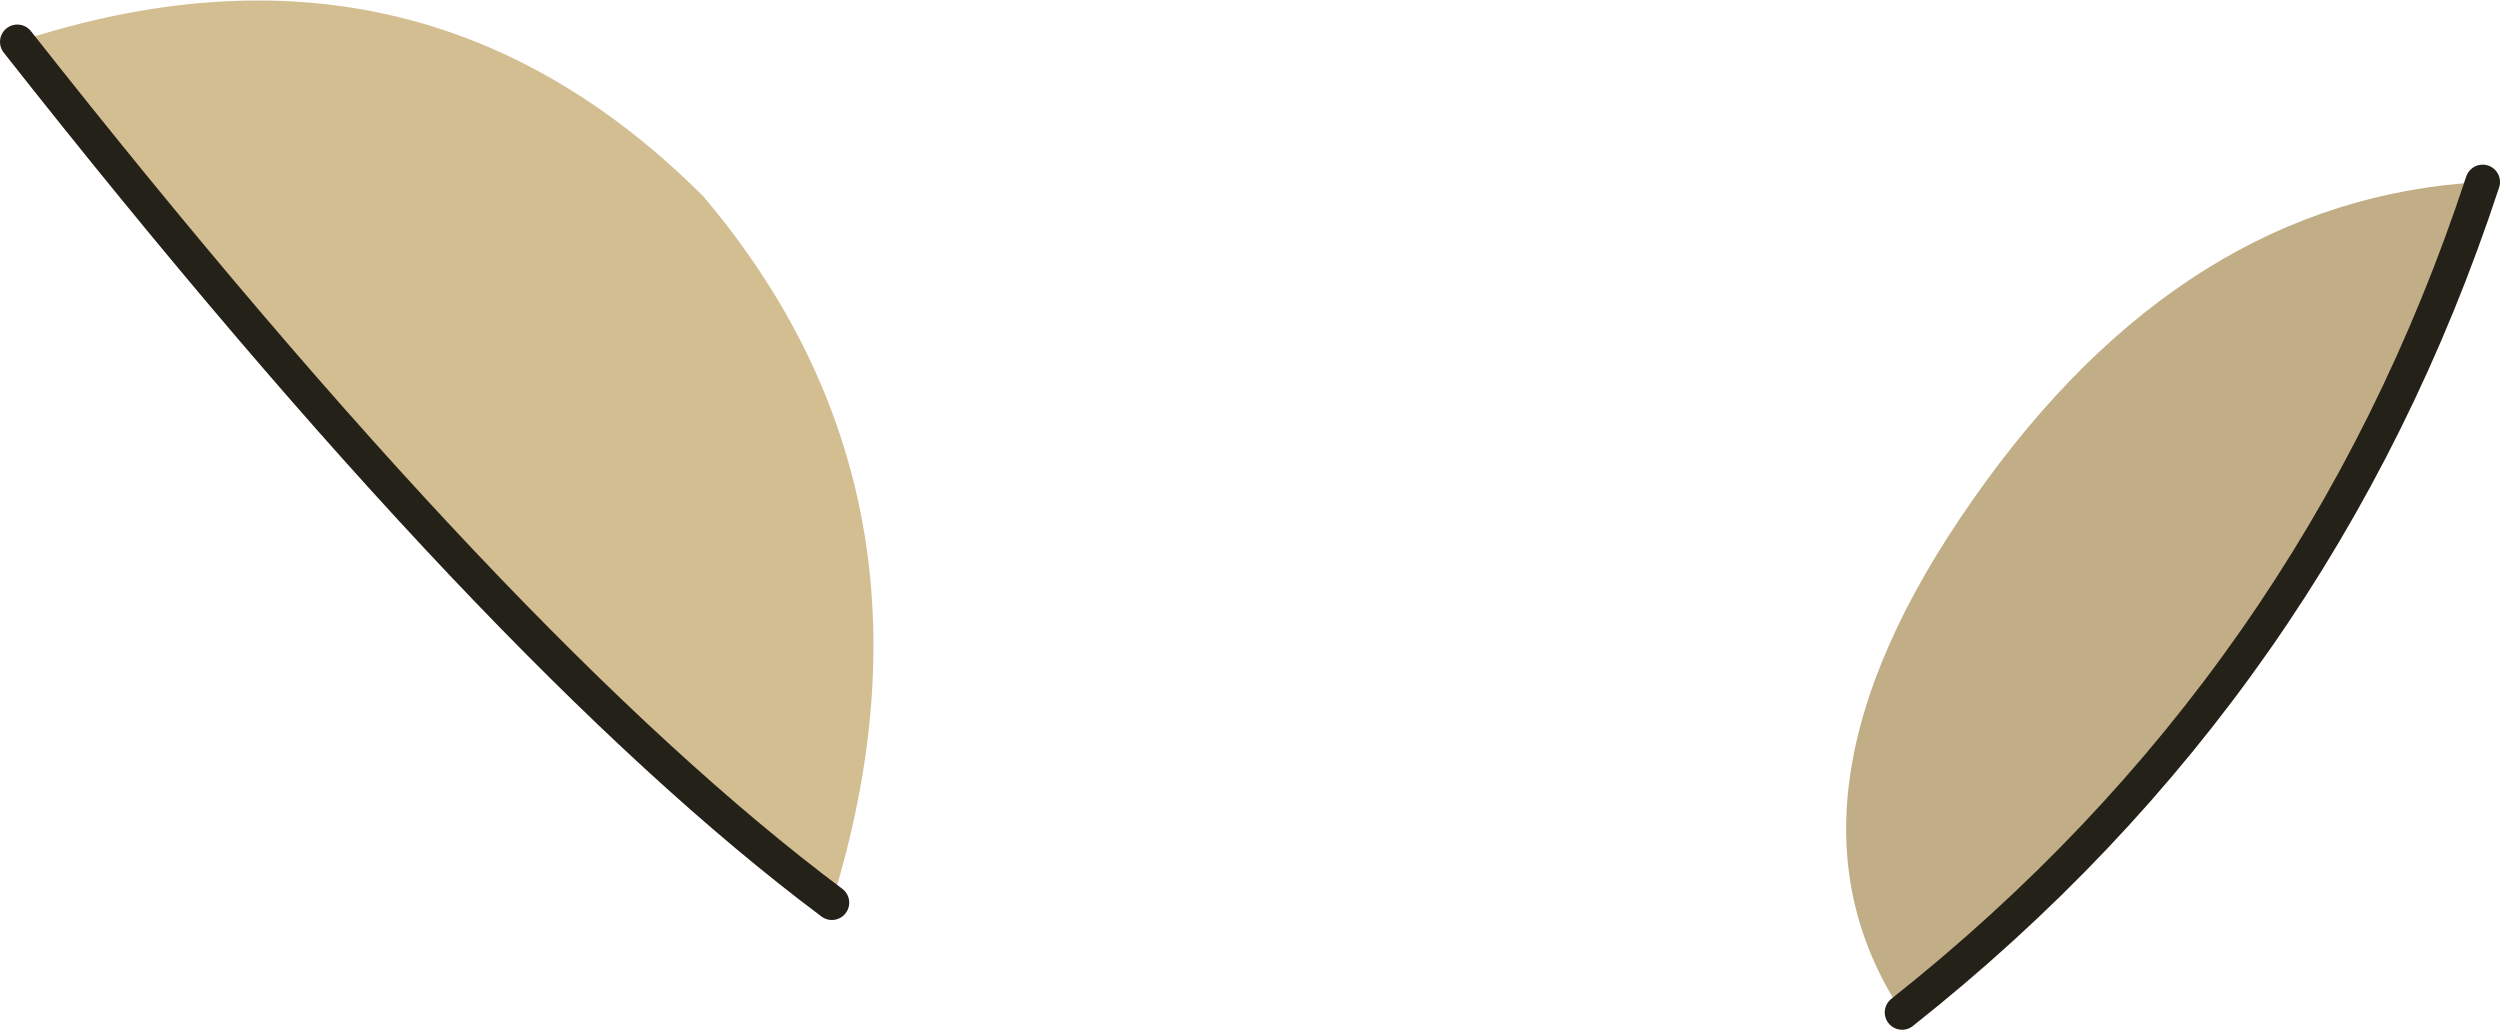 <?xml version="1.0" encoding="UTF-8" standalone="no"?>
<svg xmlns:xlink="http://www.w3.org/1999/xlink" height="35.65px" width="86.55px" xmlns="http://www.w3.org/2000/svg">
  <g transform="matrix(1.0, 0.0, 0.0, 1.0, 43.3, 17.5)">
    <path d="M22.55 17.55 Q17.7 10.2 25.0 -0.2 32.3 -10.65 42.65 -11.2 36.95 6.15 22.55 17.55" fill="#c1ae86" fill-rule="evenodd" stroke="none"/>
    <path d="M-42.7 -16.05 Q-28.85 -20.6 -18.95 -10.7 -10.15 -0.3 -14.5 13.75 -26.0 5.15 -42.7 -16.05" fill="#d2be91" fill-rule="evenodd" stroke="none"/>
    <path d="M22.55 17.55 Q36.95 6.15 42.65 -11.2 M-42.7 -16.05 Q-26.0 5.15 -14.5 13.75" fill="none" stroke="#242119" stroke-linecap="round" stroke-linejoin="round" stroke-width="1.2"/>
  </g>
</svg>
